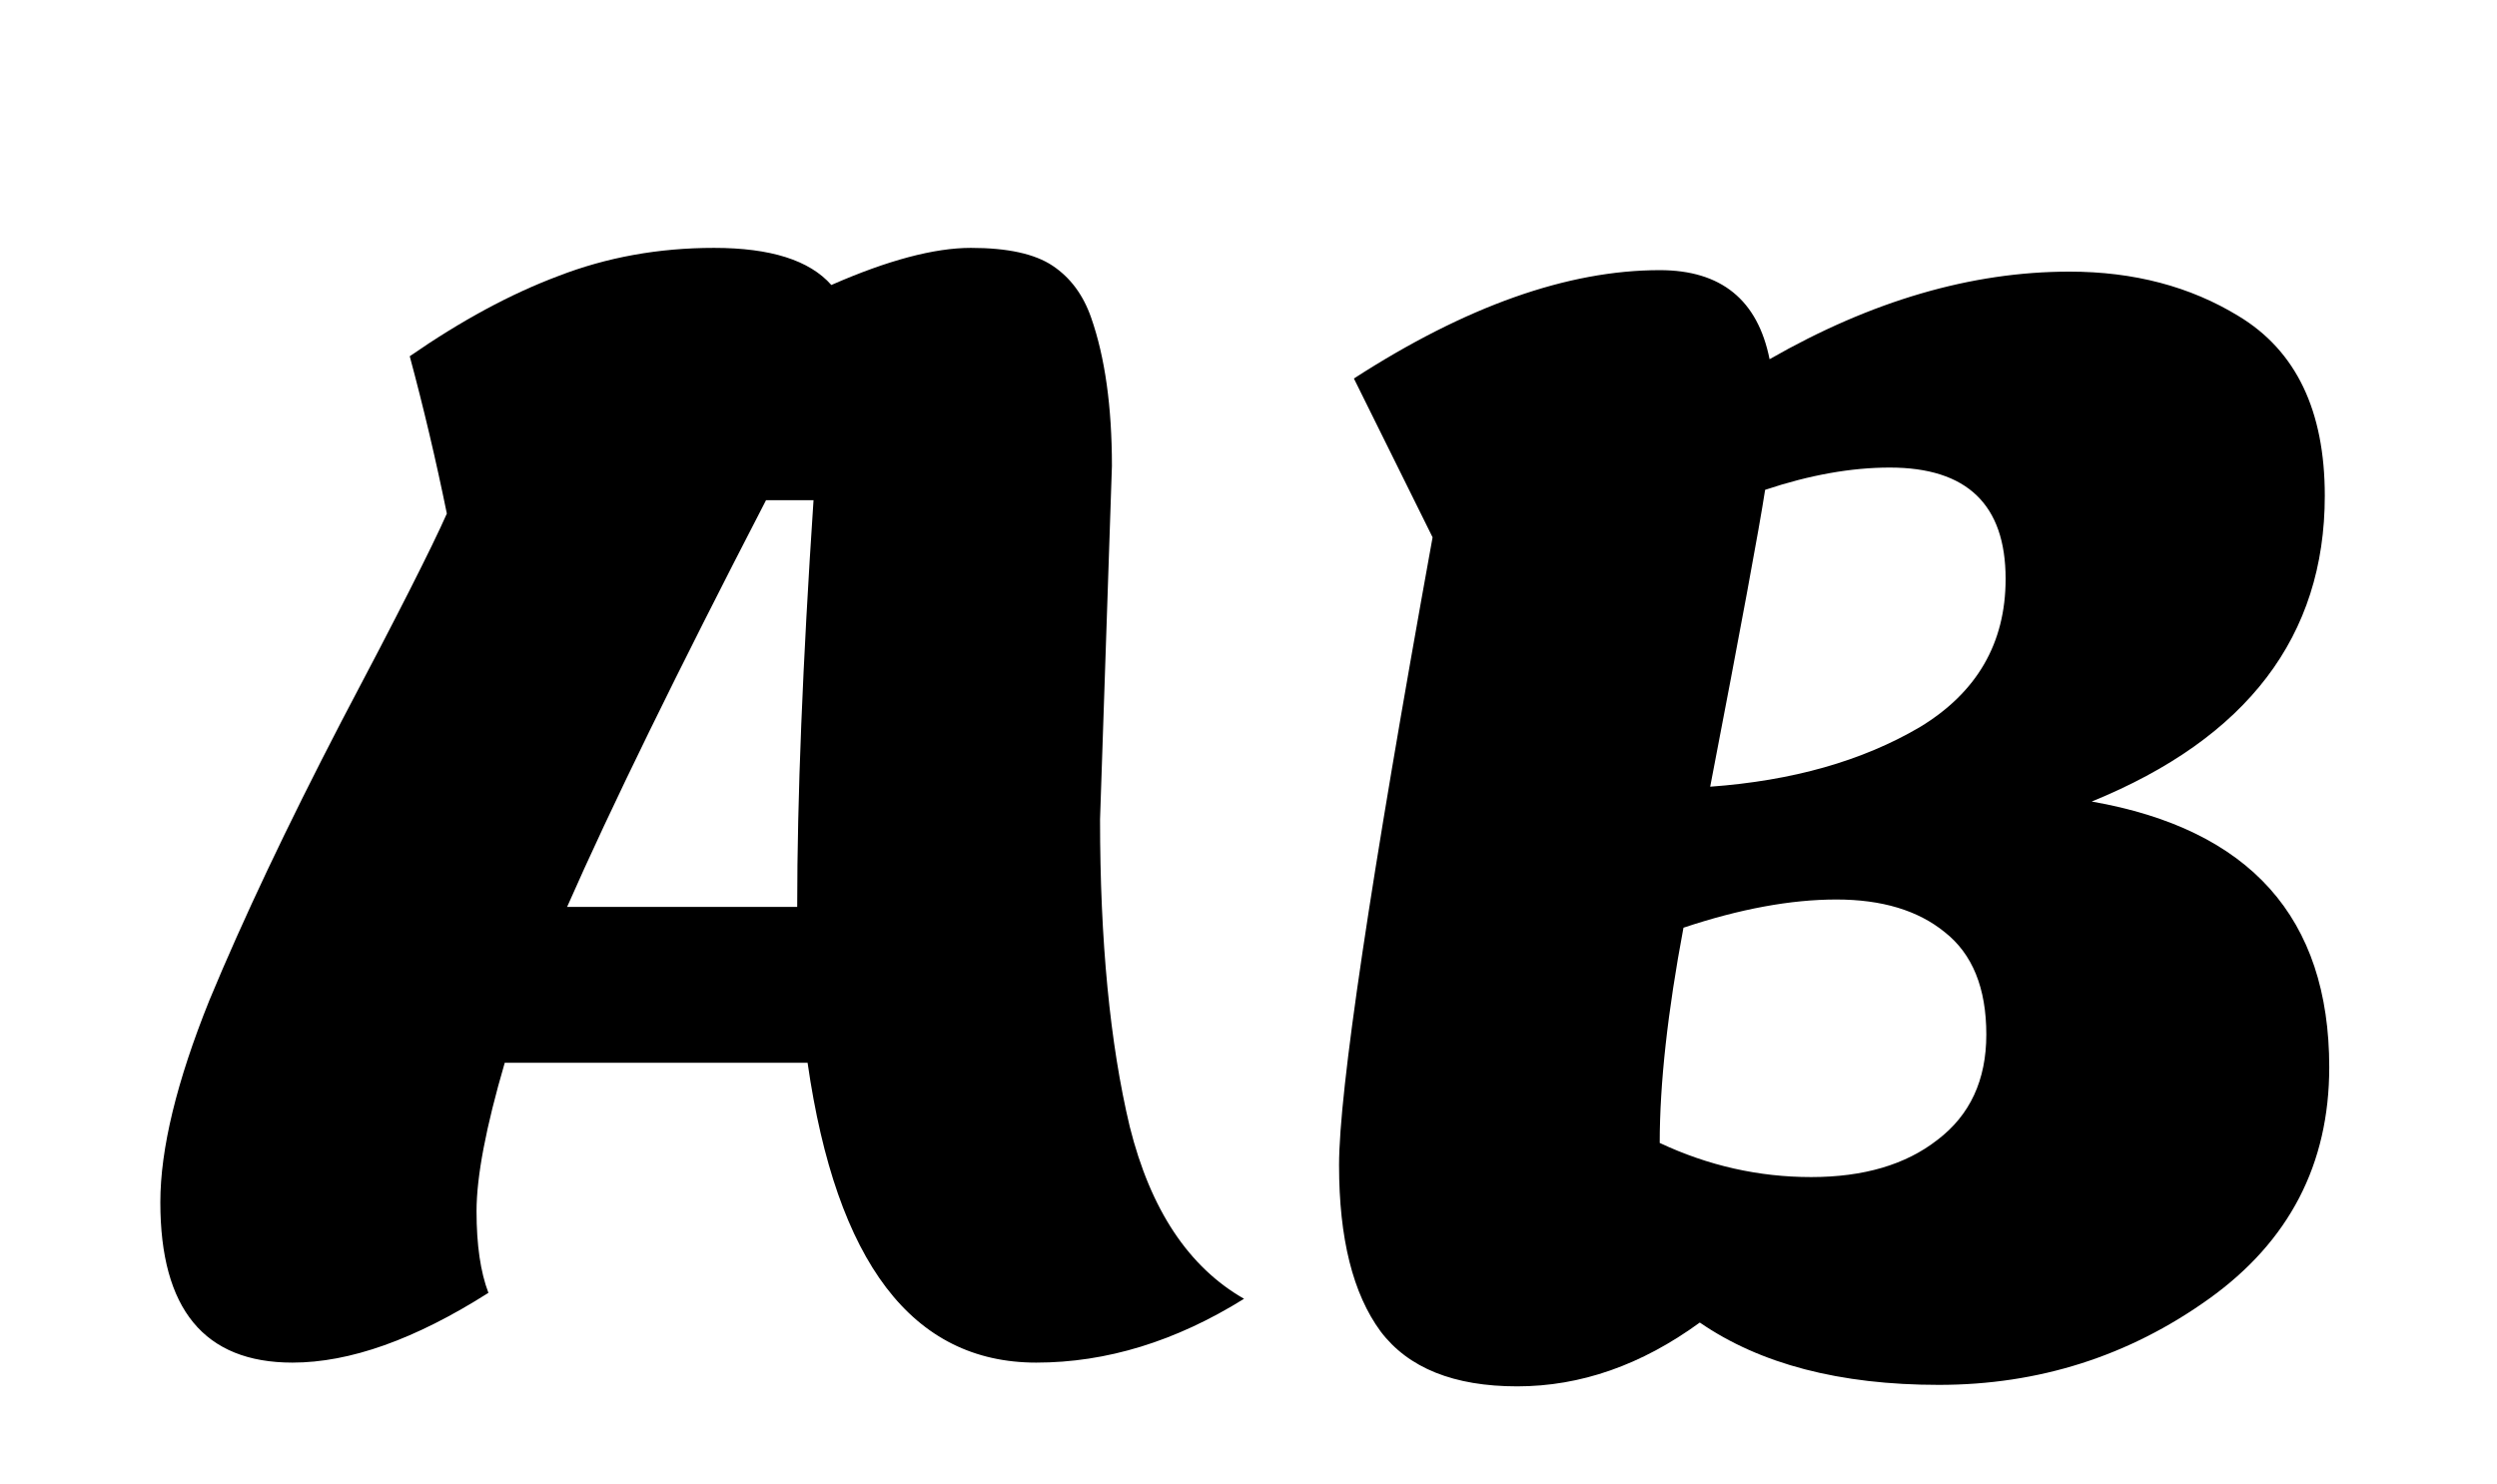 <svg width="841" height="500" viewBox="0 0 841 500" fill="none" xmlns="http://www.w3.org/2000/svg">
<g clip-path="url(#clip0_36_3)">
<path d="M511 467C489.667 467 474.333 460.833 465 448.5C455.667 435.833 451 417.167 451 392.5C451 367.5 461.5 297 482.5 181L456 127.5C493.667 103.167 528 91 559 91C579.667 91 592 101 596 121C630.333 101.333 664 91.5 697 91.5C718.667 91.5 737.667 96.5 754 106.5C773.333 118.167 783 138.333 783 167C783 214.333 756.833 248.667 704.5 270C757.833 279.333 784.5 309.167 784.5 359.5C784.5 392.167 771 418.167 744 437.5C717 456.833 686.667 466.5 653 466.5C619.667 466.5 592.833 459.5 572.5 445.5C552.833 459.833 532.333 467 511 467ZM669 348.5C669 332.833 664.333 321.333 655 314C646 306.667 633.833 303 618.5 303C603.167 303 586 306.167 567 312.5C561.667 340.833 559 365 559 385C575.333 392.667 592.333 396.5 610 396.5C627.667 396.5 641.833 392.333 652.5 384C663.5 375.667 669 363.833 669 348.5ZM636.5 157.5C623.5 157.5 609.5 160 594.5 165C592.5 178 586.333 211.333 576 265C603.667 263 627.167 256.333 646.5 245C665.833 233.333 675.5 216.667 675.5 195C675.5 170 662.5 157.5 636.5 157.5Z" fill="black"/>
<path d="M374.5 157L370.5 276C370.5 317 373.833 351.5 380.5 379.5C387.5 407.5 400.333 426.833 419 437.5C396 451.833 372.667 459 349 459C307.333 459 281.667 425.333 272 358H170C163.667 379.667 160.5 396.333 160.5 408C160.5 419.333 161.833 428.5 164.5 435.5C139.833 451.167 117.833 459 98.5 459C68.833 459 54 441 54 405C54 387 59.5 364.333 70.5 337C81.833 309.667 96.667 278.333 115 243C133.667 207.667 145.5 184.333 150.5 173C146.833 155 142.667 137.333 138 120C155.333 108 172 99 188 93C204.333 86.667 221.833 83.5 240.5 83.5C259.5 83.5 272.667 87.667 280 96C299 87.667 314.667 83.5 327 83.5C339.333 83.5 348.5 85.5 354.5 89.5C360.5 93.5 364.833 99.333 367.5 107C372.167 120.333 374.5 137 374.5 157ZM274 168.5H258C228 226.5 205.667 272.167 191 305.5H268.5C268.5 269.167 270.333 223.5 274 168.5Z" fill="black"/>
</g>
<defs>
<clipPath id="clip0_36_3">
<rect width="841" height="500" fill="white"/>
</clipPath>
</defs>
</svg>
